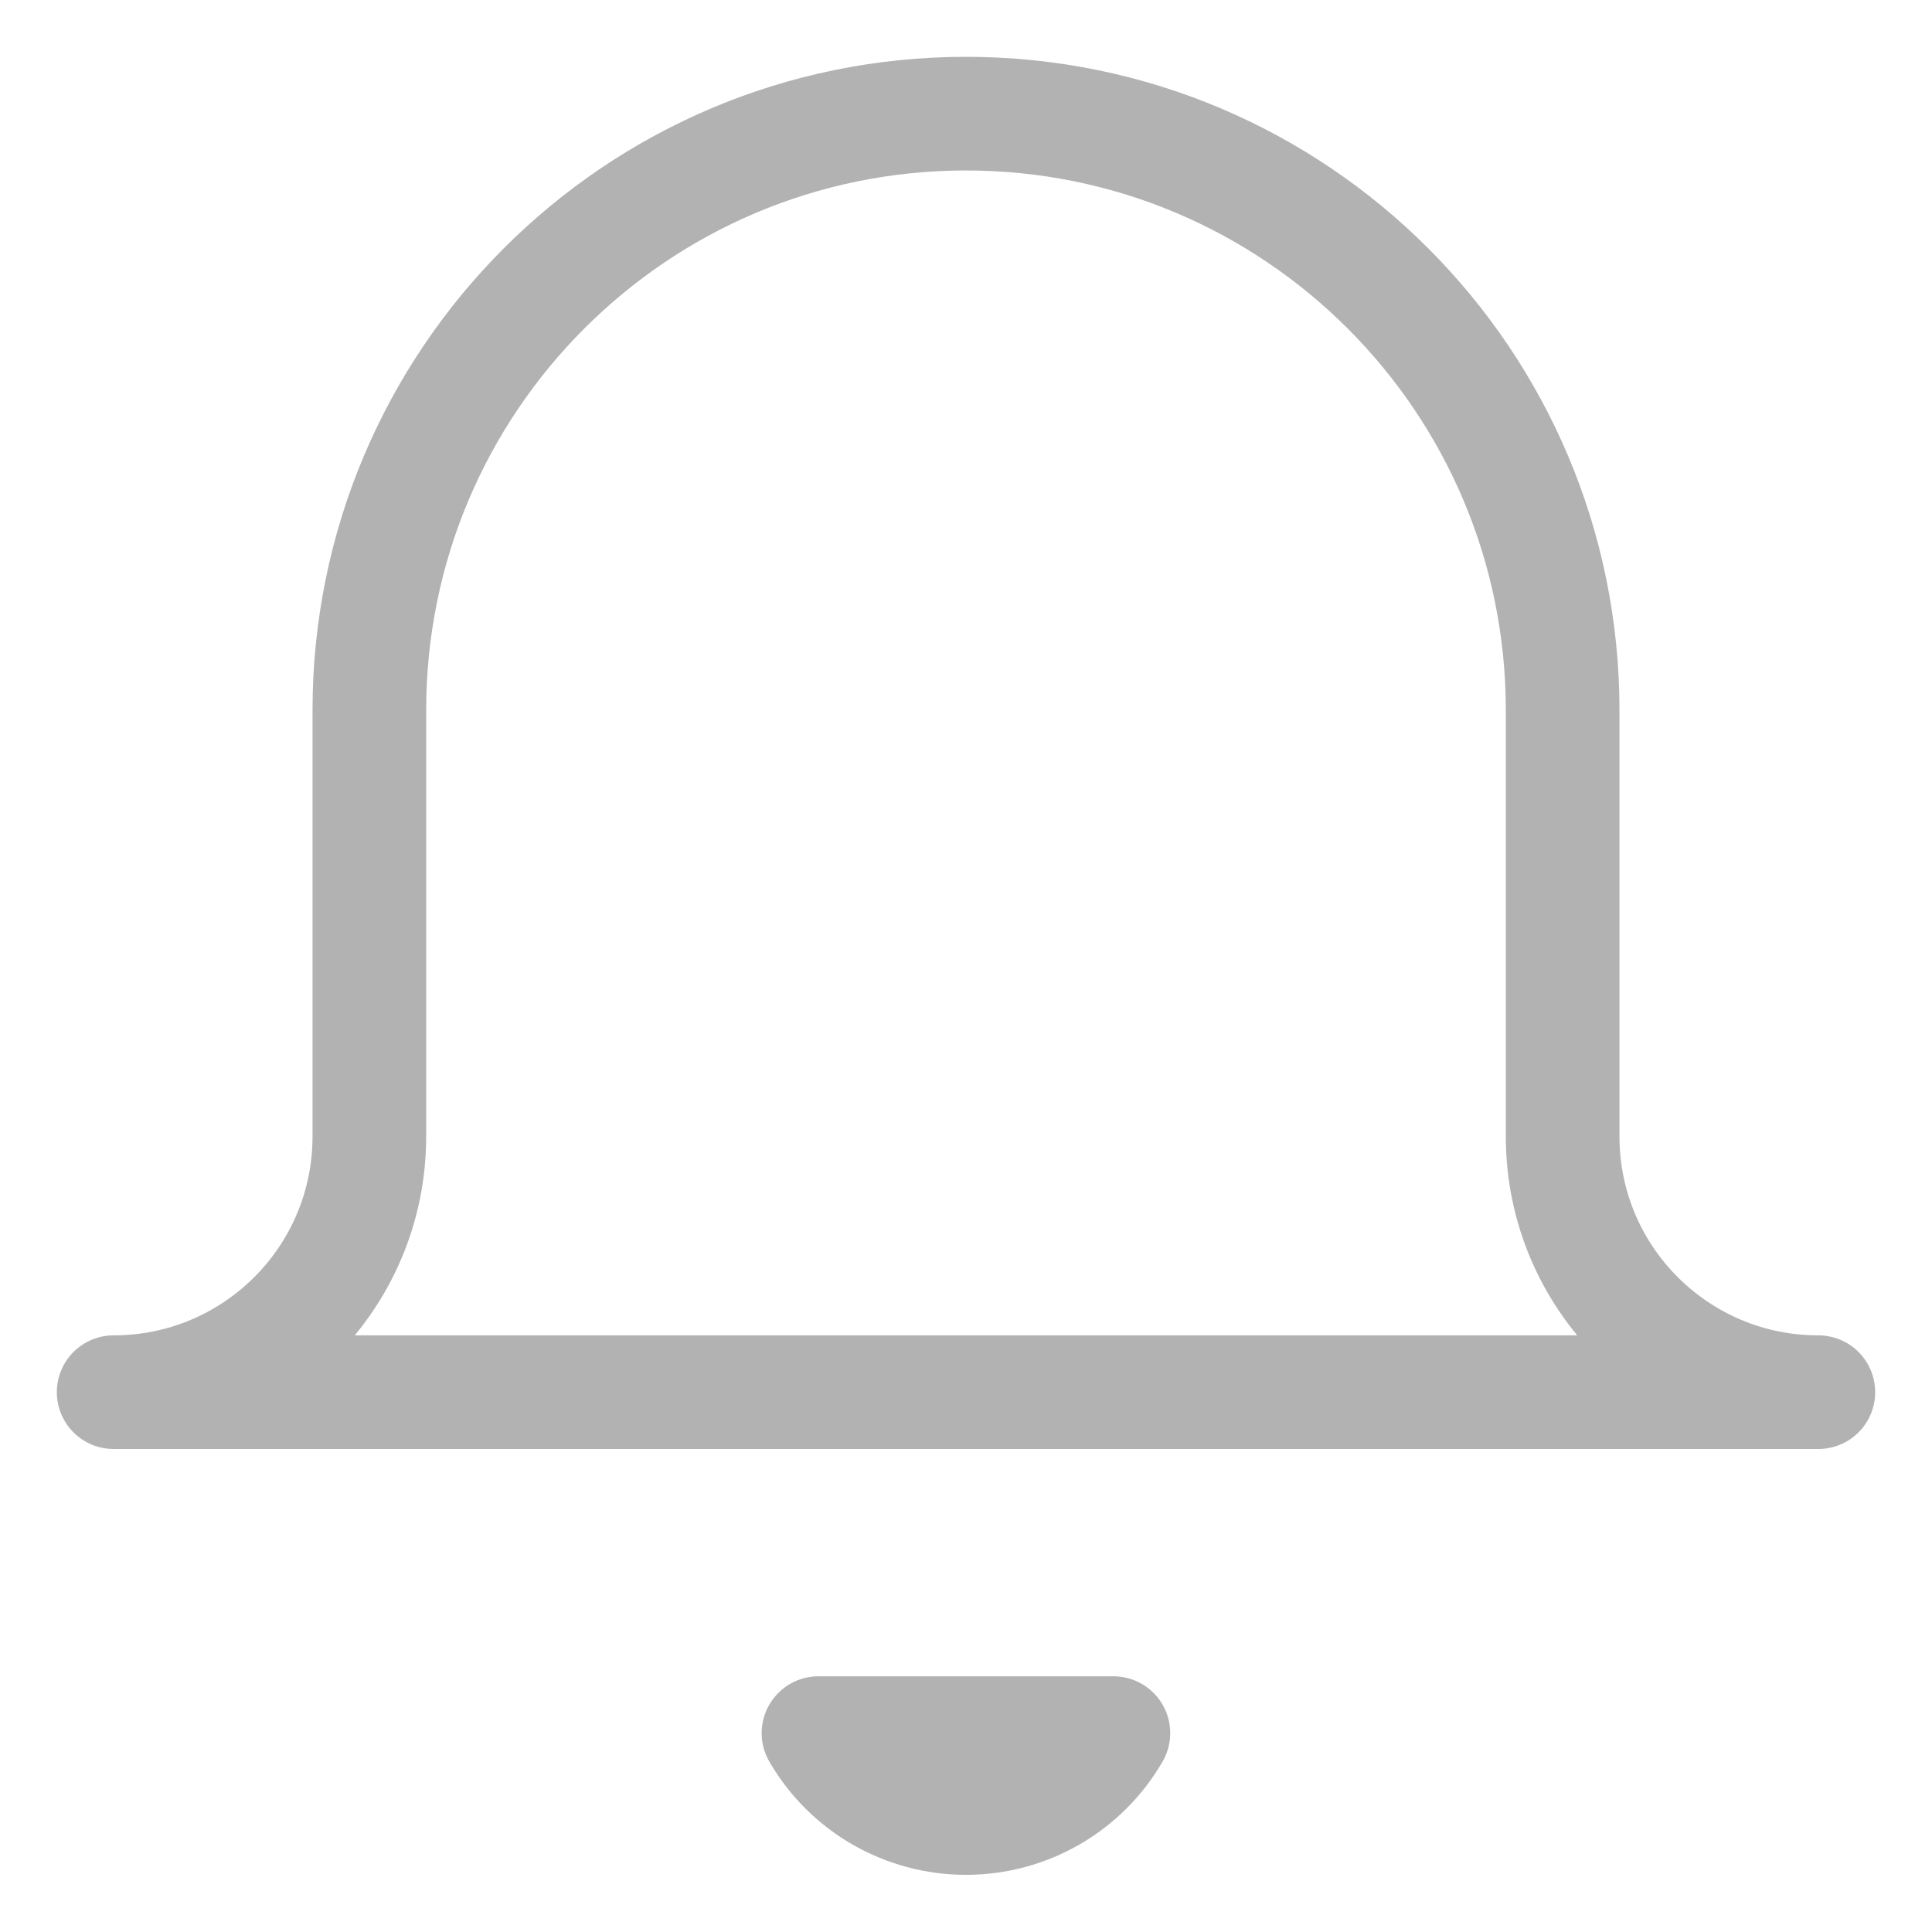 <svg xmlns="http://www.w3.org/2000/svg" width="17" height="17" viewBox="0 0 17 17">
    <g fill="none" fill-rule="evenodd" stroke-linecap="round" stroke-linejoin="round">
        <g stroke="#B2B2B2">
            <g>
                <g>
                    <path d="M15 11.25H0c1.243 0 2.25-1.007 2.25-2.25V5.25C2.25 2.35 4.6 0 7.5 0s5.25 2.35 5.25 5.25V9c0 1.243 1.007 2.25 2.25 2.25h0zm-6.203 3c-.268.463-.762.747-1.297.747-.535 0-1.03-.284-1.298-.747h2.595z" transform="translate(-32, -338) translate(10, 316) translate(23, 23)"/>
                </g>
            </g>
        </g>
    </g>
</svg>
